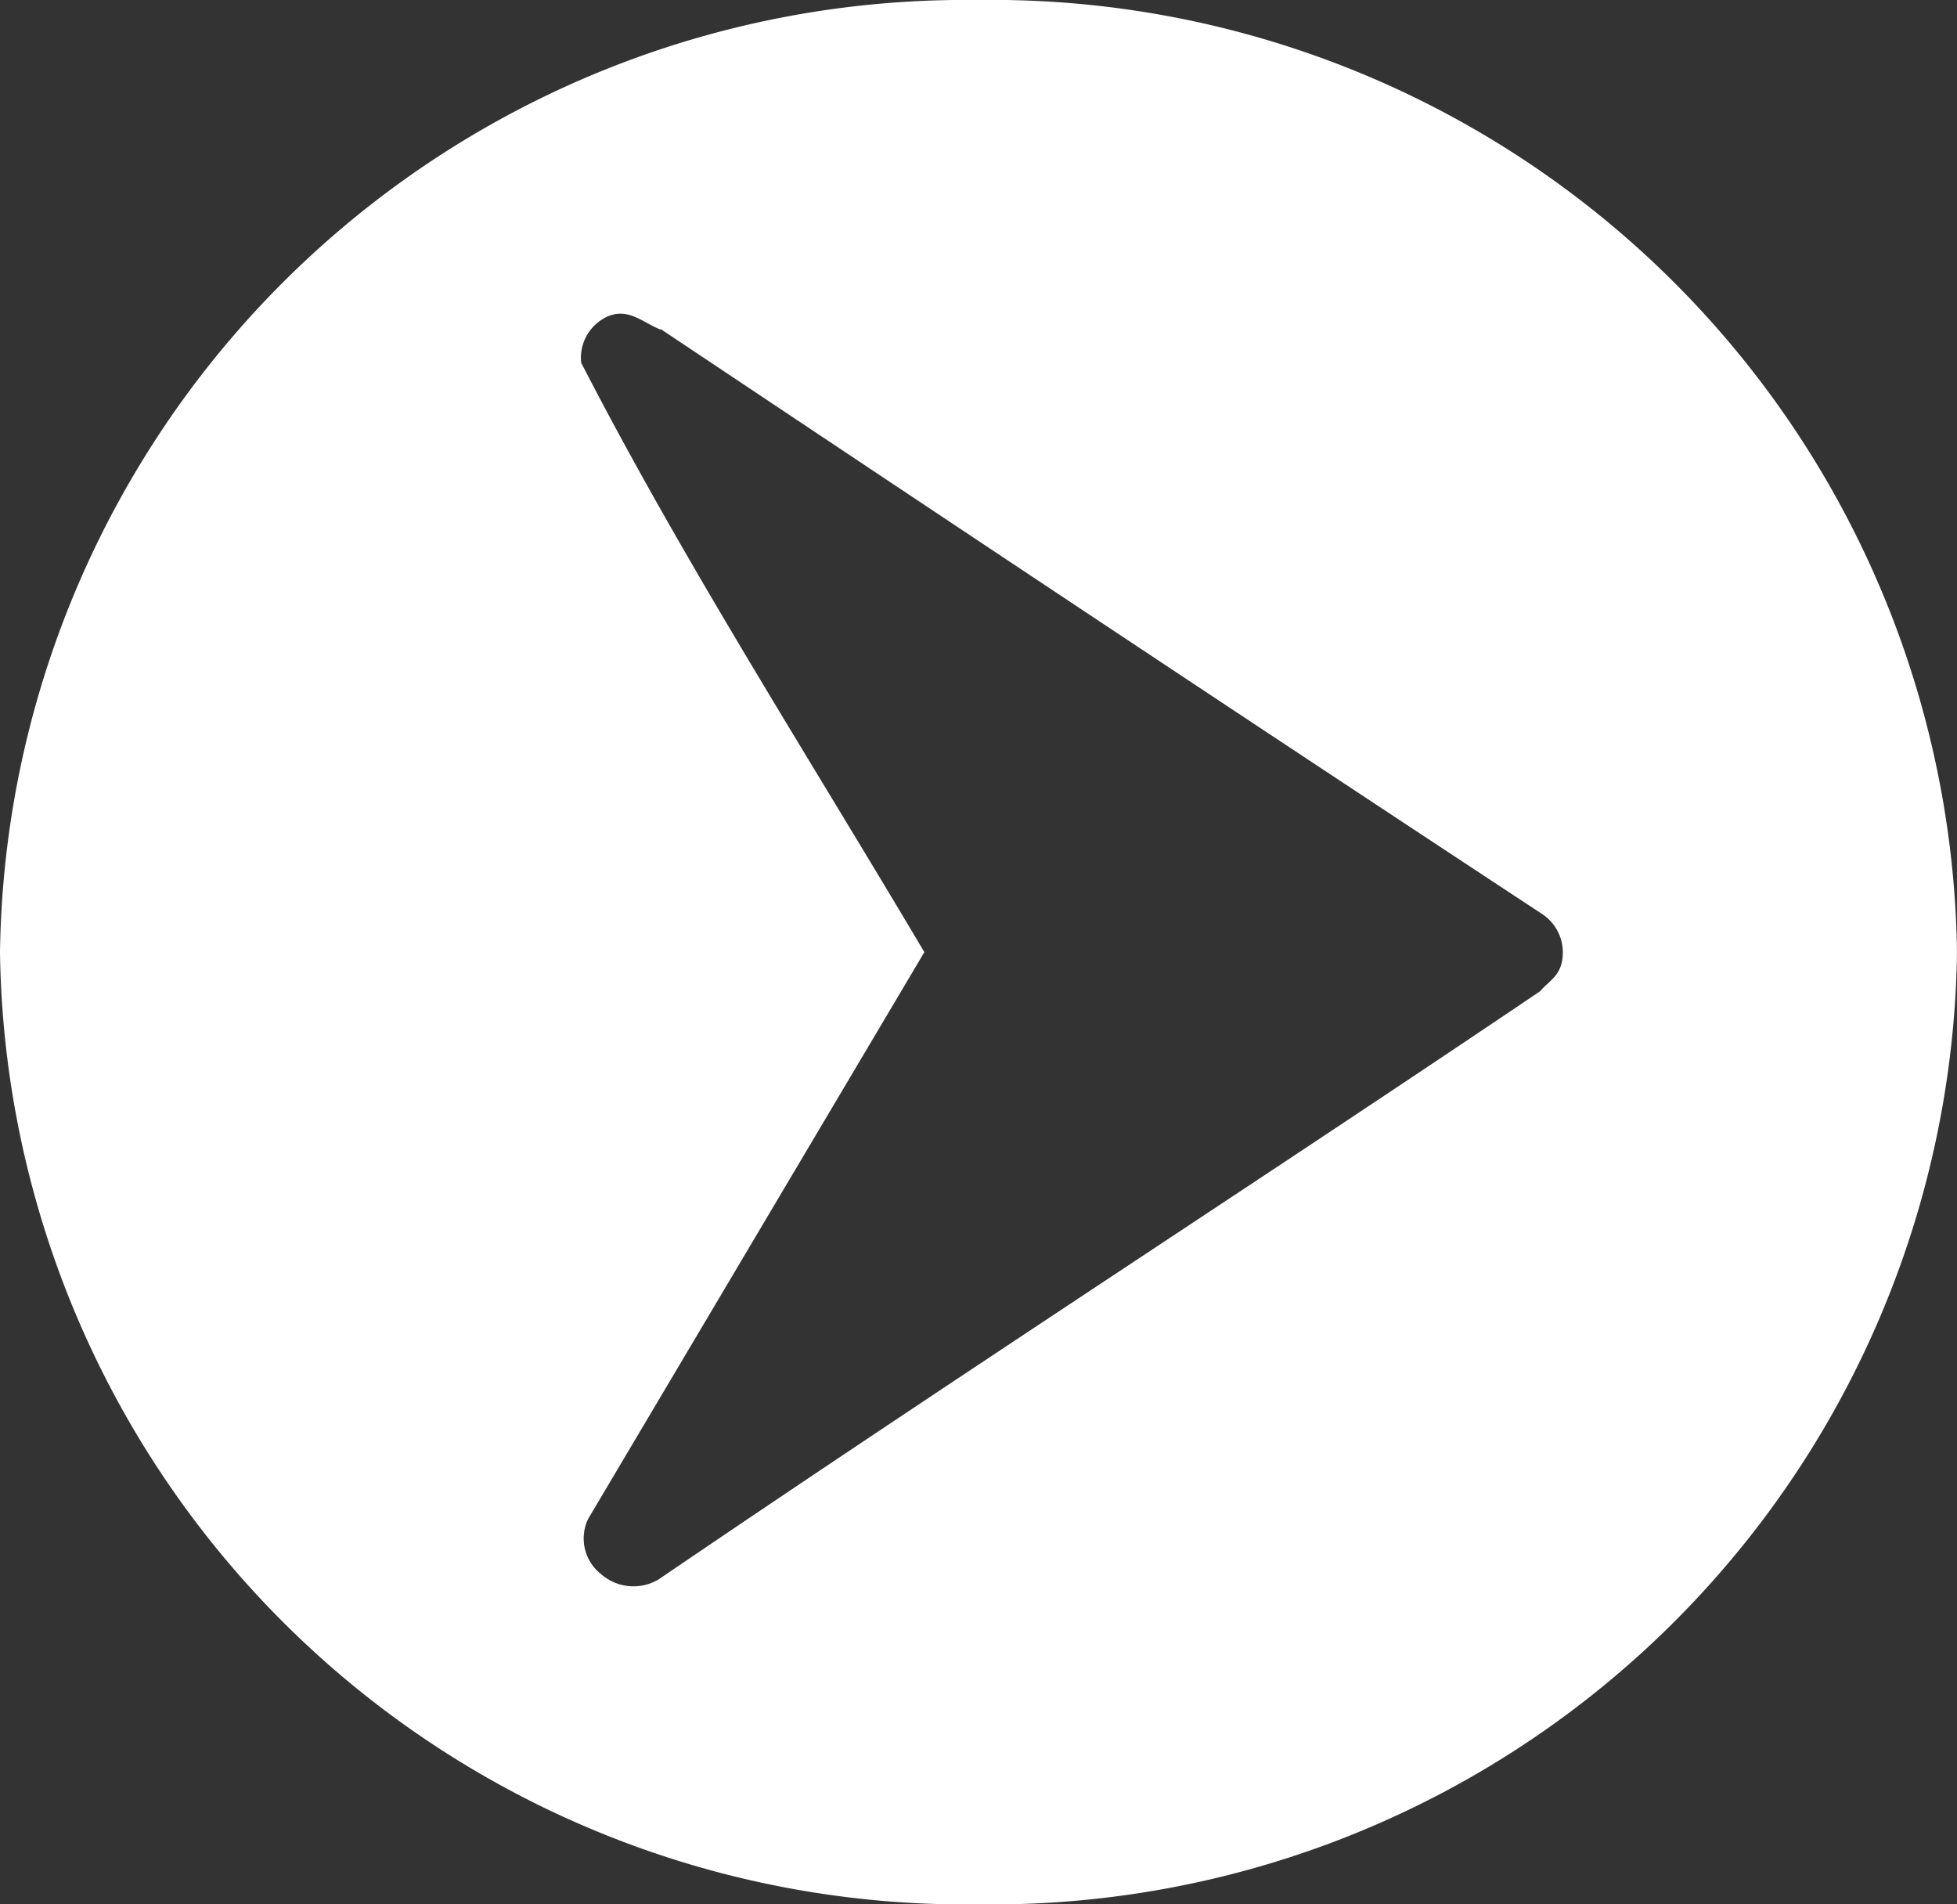 <svg xmlns="http://www.w3.org/2000/svg" xmlns:xlink="http://www.w3.org/1999/xlink" viewBox="0 0 31.08 30.24"><rect x="0" y="0" width="31.08" height="30.24" fill="#333333" stroke="none"/><defs><style>.cls-1{fill:none;}.cls-2{clip-path:url(#clip-path);}.cls-3{fill:#fff;}</style><clipPath id="clip-path" transform="translate(-2.66 -2.88)"><rect class="cls-1" width="36.65" height="36"/></clipPath></defs><title>arrow-right</title><g id="Layer_2" data-name="Layer 2"><g id="Layer_1-2" data-name="Layer 1"><g class="cls-2"><path class="cls-3" d="M13.16,8.11c4.84,3.23,9,6,14,9.29a.73.73,0,0,1,.32.6c0,.37-.21.44-.36.62-4.28,2.89-9.24,6.1-14,9.34a.78.78,0,0,1-.91-.08A.72.72,0,0,1,12,27l5.34-9c-1.83-3.09-3.83-6.21-5.45-9.36a.72.72,0,0,1,.37-.71c.35-.19.59.06.88.18Zm5-5.23A15.33,15.33,0,0,0,2.66,18,15.33,15.33,0,0,0,18.2,33.12,15.33,15.33,0,0,0,33.74,18,15.33,15.33,0,0,0,18.2,2.88Z" transform="translate(-2.66 -2.88)"/></g></g></g></svg>